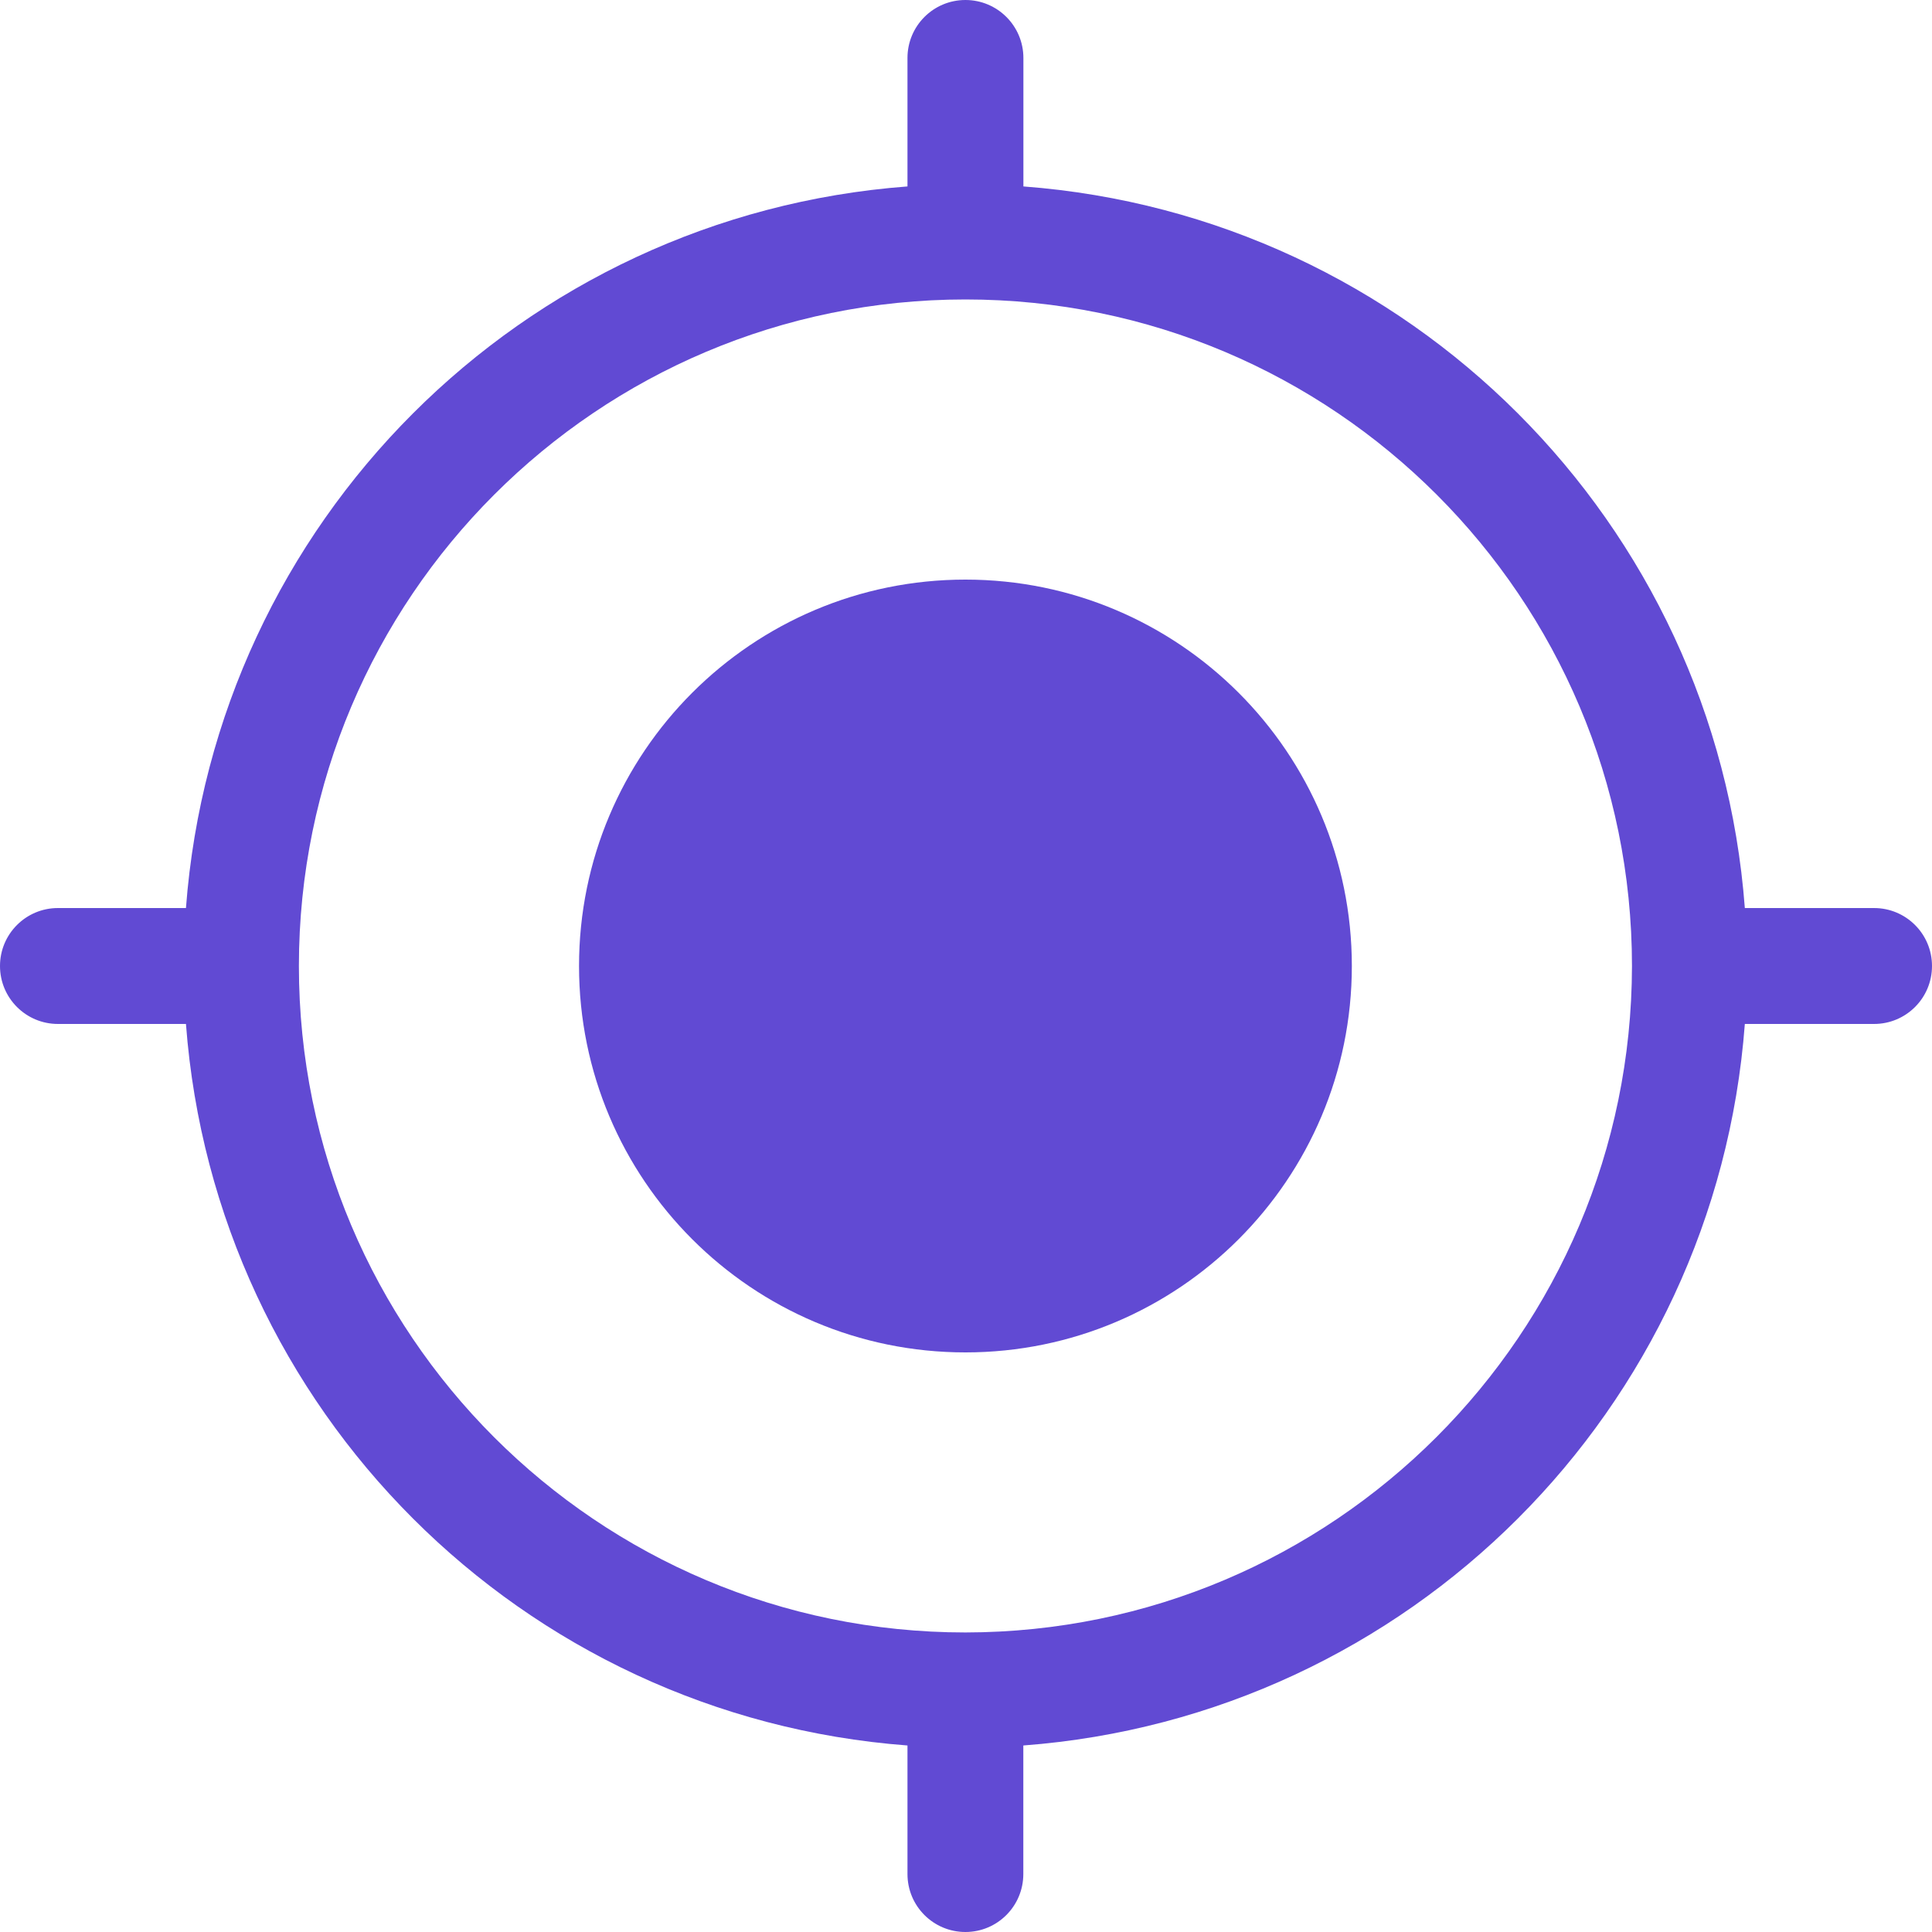 <svg width="24" height="24" viewBox="0 0 24 24" fill="none" xmlns="http://www.w3.org/2000/svg">
<g clip-path="url(#clip0_16_68)">
<path d="M16.793 12C16.793 14.651 14.643 16.8 11.993 16.8C9.342 16.8 7.193 14.651 7.193 12C7.193 9.349 9.342 7.2 11.993 7.2C14.643 7.2 16.793 9.349 16.793 12Z" fill="#614AD3"/>
<path d="M23.28 11.28H21.675C21.314 6.487 17.506 2.677 12.713 2.316V0.72C12.713 0.322 12.39 0 11.993 0C11.595 0 11.273 0.322 11.273 0.72V2.316C6.48 2.677 2.671 6.487 2.31 11.28H0.72C0.322 11.28 0 11.602 0 12C0 12.398 0.322 12.72 0.72 12.72H2.31C2.671 17.512 6.48 21.322 11.273 21.683V23.28C11.273 23.678 11.595 24 11.993 24C12.39 24 12.712 23.678 12.712 23.28V21.683C17.505 21.322 21.314 17.513 21.675 12.72H23.28C23.678 12.72 24 12.398 24 12C24 11.602 23.678 11.28 23.28 11.28ZM11.993 20.279C7.42 20.279 3.713 16.572 3.713 12C3.714 7.427 7.421 3.72 11.993 3.72C16.566 3.72 20.273 7.427 20.273 12C20.267 16.571 16.563 20.274 11.993 20.279Z" fill="#614AD3"/>
</g>
<defs>
<clipPath id="clip0_16_68">
<rect width="24" height="24" fill="white"/>
</clipPath>
</defs>
</svg>
